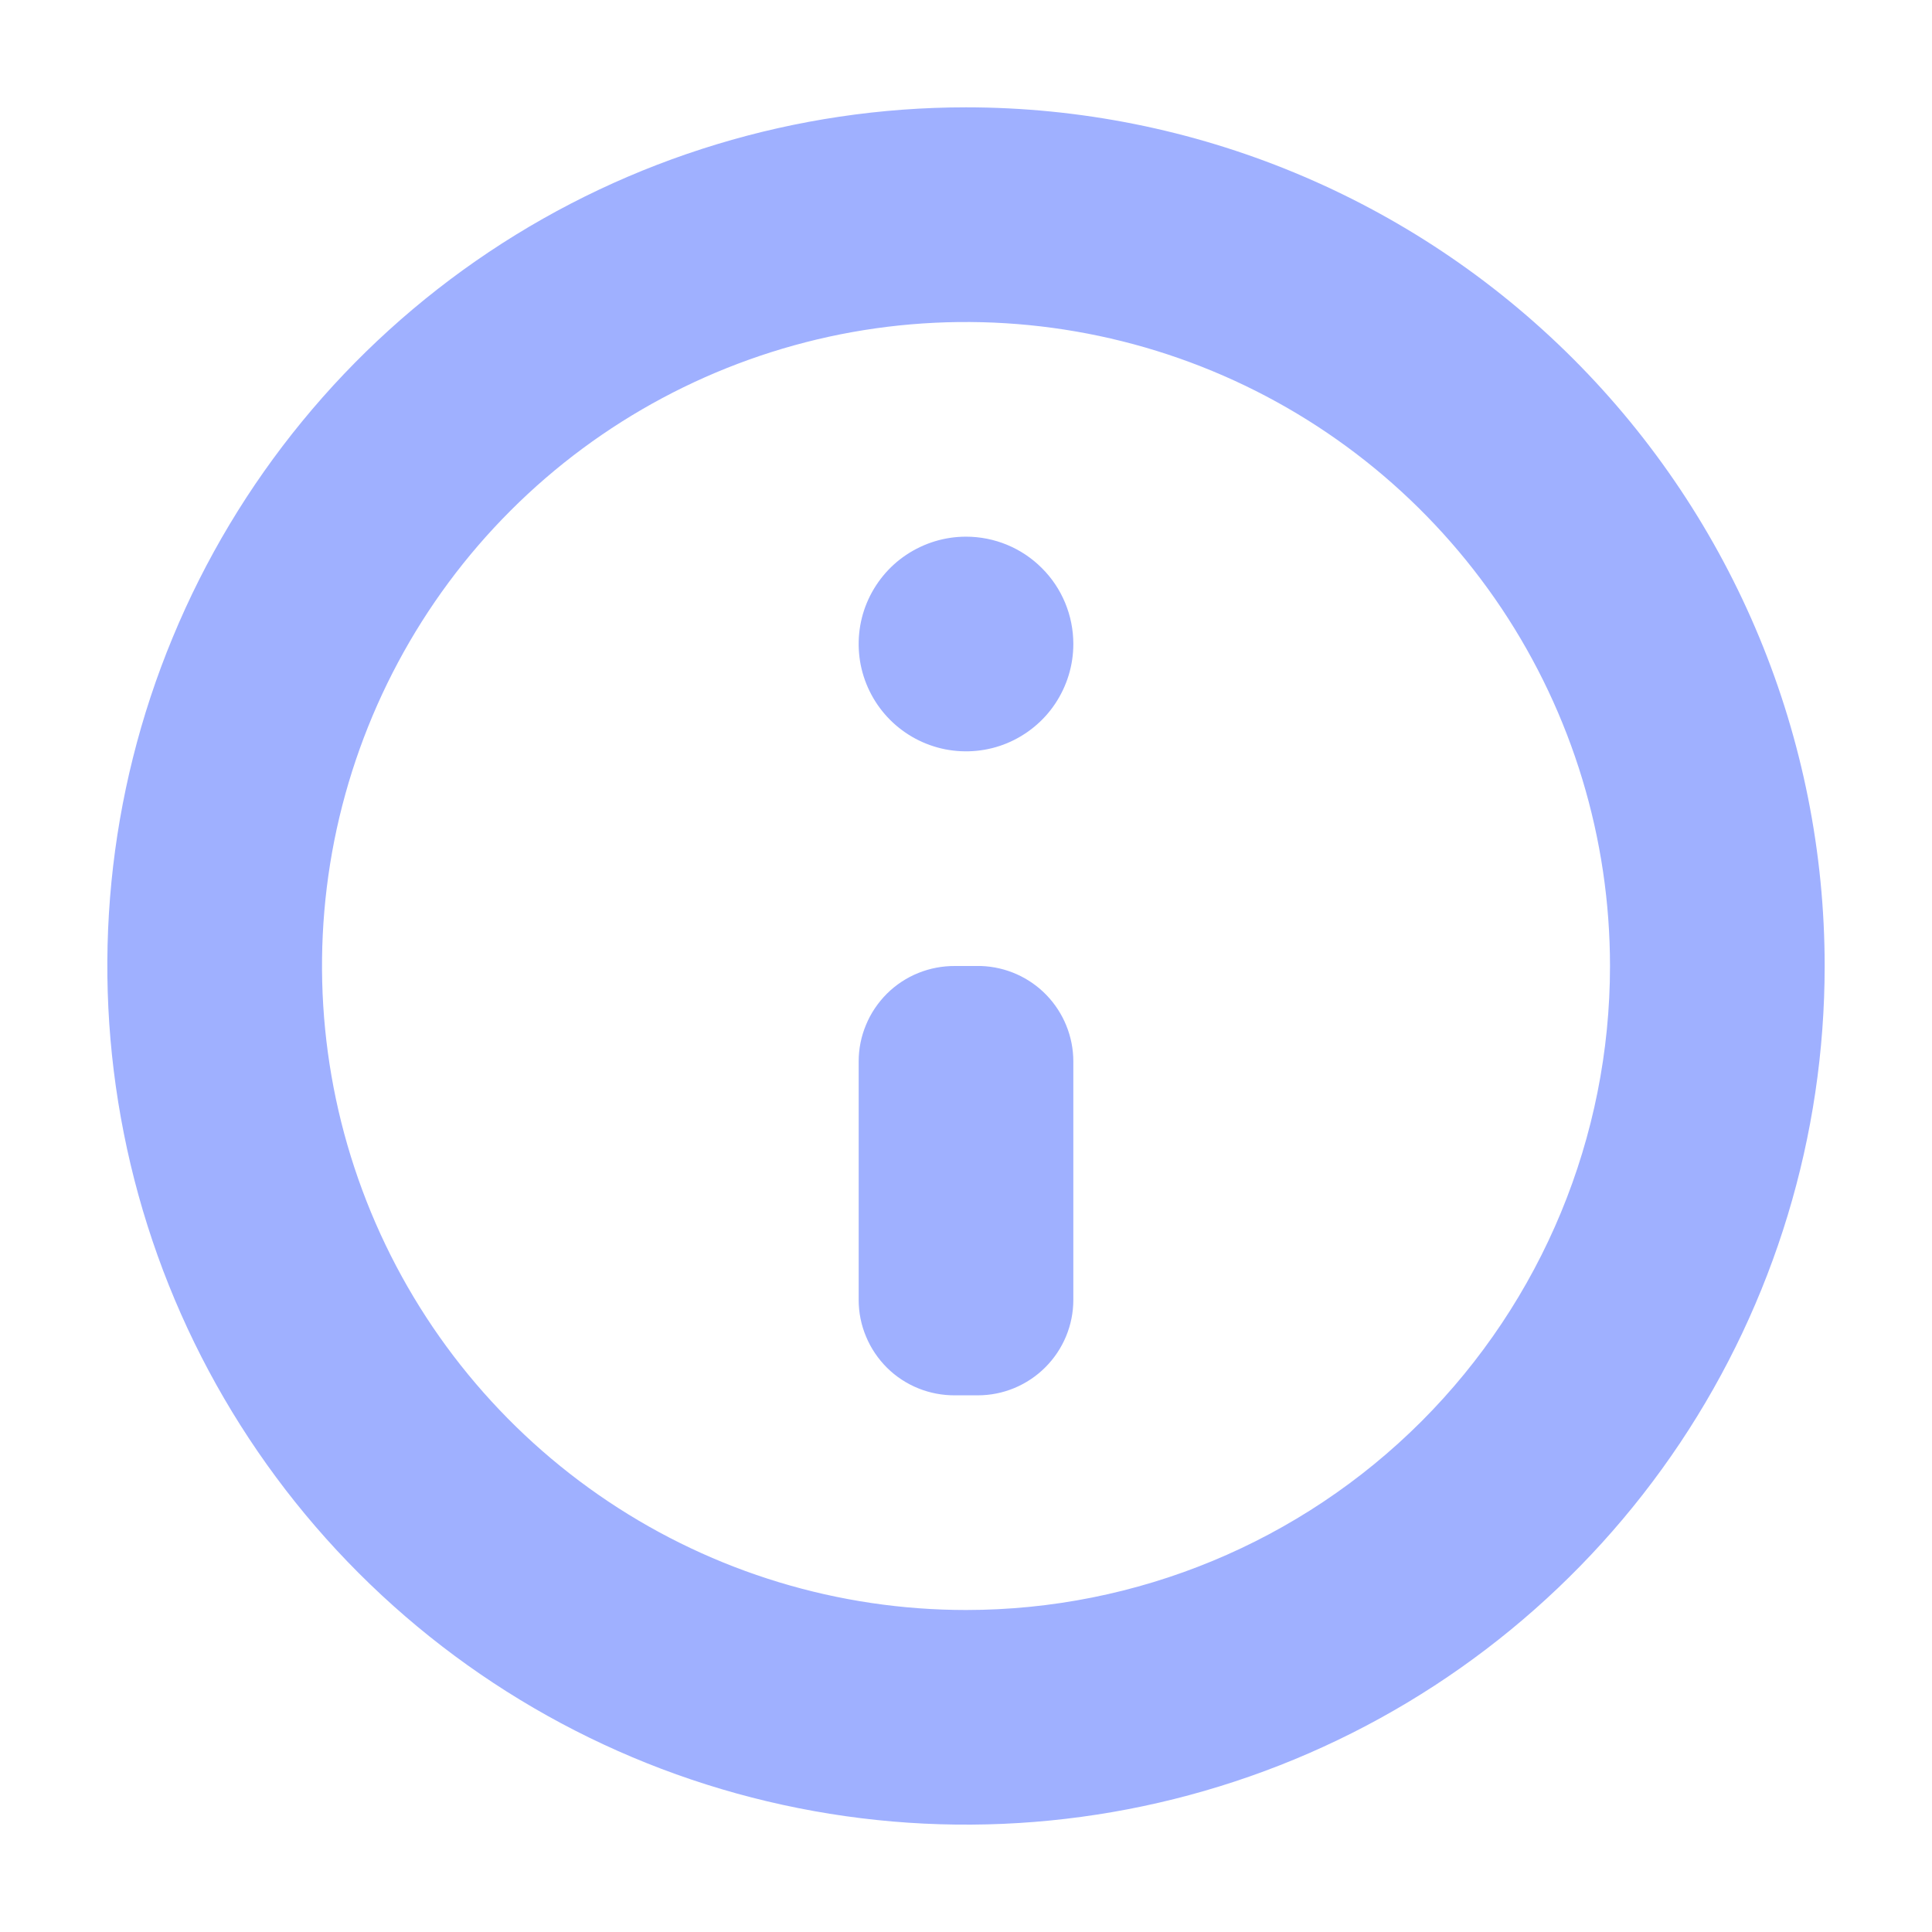 <svg width="18" height="18" viewBox="0 0 18 18" fill="none" xmlns="http://www.w3.org/2000/svg">
<g filter="url(#filter0_d)">
<path fill-rule="evenodd" clip-rule="evenodd" d="M8 0C6.418 0 4.871 0.469 3.555 1.348C2.24 2.227 1.214 3.477 0.609 4.939C0.003 6.4 -0.155 8.009 0.154 9.561C0.462 11.113 1.224 12.538 2.343 13.657C3.462 14.776 4.887 15.538 6.439 15.846C7.991 16.155 9.6 15.996 11.062 15.391C12.523 14.786 13.773 13.76 14.652 12.445C15.531 11.129 16 9.582 16 8C16 5.878 15.157 3.843 13.657 2.343C12.157 0.843 10.122 0 8 0ZM8 14C6.813 14 5.653 13.648 4.667 12.989C3.68 12.329 2.911 11.393 2.457 10.296C2.003 9.2 1.884 7.993 2.115 6.829C2.347 5.666 2.918 4.596 3.757 3.757C4.596 2.918 5.666 2.347 6.829 2.115C7.993 1.884 9.2 2.003 10.296 2.457C11.392 2.911 12.329 3.68 12.989 4.667C13.648 5.653 14 6.813 14 8C14 9.591 13.368 11.117 12.243 12.243C11.117 13.368 9.591 14 8 14ZM8 4C7.802 4 7.609 4.059 7.444 4.169C7.28 4.278 7.152 4.435 7.076 4.617C7 4.8 6.981 5.001 7.019 5.195C7.058 5.389 7.153 5.567 7.293 5.707C7.433 5.847 7.611 5.942 7.805 5.981C7.999 6.019 8.2 6 8.383 5.924C8.565 5.848 8.722 5.72 8.831 5.556C8.941 5.391 9 5.198 9 5C9 4.735 8.895 4.48 8.707 4.293C8.52 4.105 8.265 4 8 4ZM8.11 8H7.9C7.782 7.999 7.665 8.021 7.556 8.065C7.447 8.109 7.348 8.174 7.264 8.257C7.181 8.34 7.114 8.438 7.069 8.547C7.023 8.656 7 8.772 7 8.89V11.11C7 11.228 7.023 11.344 7.069 11.453C7.114 11.562 7.181 11.66 7.264 11.743C7.348 11.826 7.447 11.891 7.556 11.935C7.665 11.979 7.782 12.001 7.9 12H8.11C8.346 12 8.572 11.906 8.739 11.739C8.906 11.572 9 11.346 9 11.11V8.89C9 8.659 8.91 8.437 8.75 8.271C8.59 8.105 8.371 8.008 8.14 8H8.11Z" transform="translate(1)" fill="#9FB0FF"/>
</g>
<defs>
<filter id="filter0_d" x="0" y="0" width="18" height="18" filterUnits="userSpaceOnUse" color-interpolation-filters="sRGB">
<feFlood flood-opacity="0" result="BackgroundImageFix"/>
<feColorMatrix in="SourceAlpha" type="matrix" values="0 0 0 0 0 0 0 0 0 0 0 0 0 0 0 0 0 0 255 0"/>
<feOffset dy="1"/>
<feGaussianBlur stdDeviation="0.5"/>
<feColorMatrix type="matrix" values="0 0 0 0 0 0 0 0 0 0 0 0 0 0 0 0 0 0 0.05 0"/>
<feBlend mode="normal" in2="BackgroundImageFix" result="effect1_dropShadow"/>
<feBlend mode="normal" in="SourceGraphic" in2="effect1_dropShadow" result="shape"/>
</filter>
</defs>
</svg>
